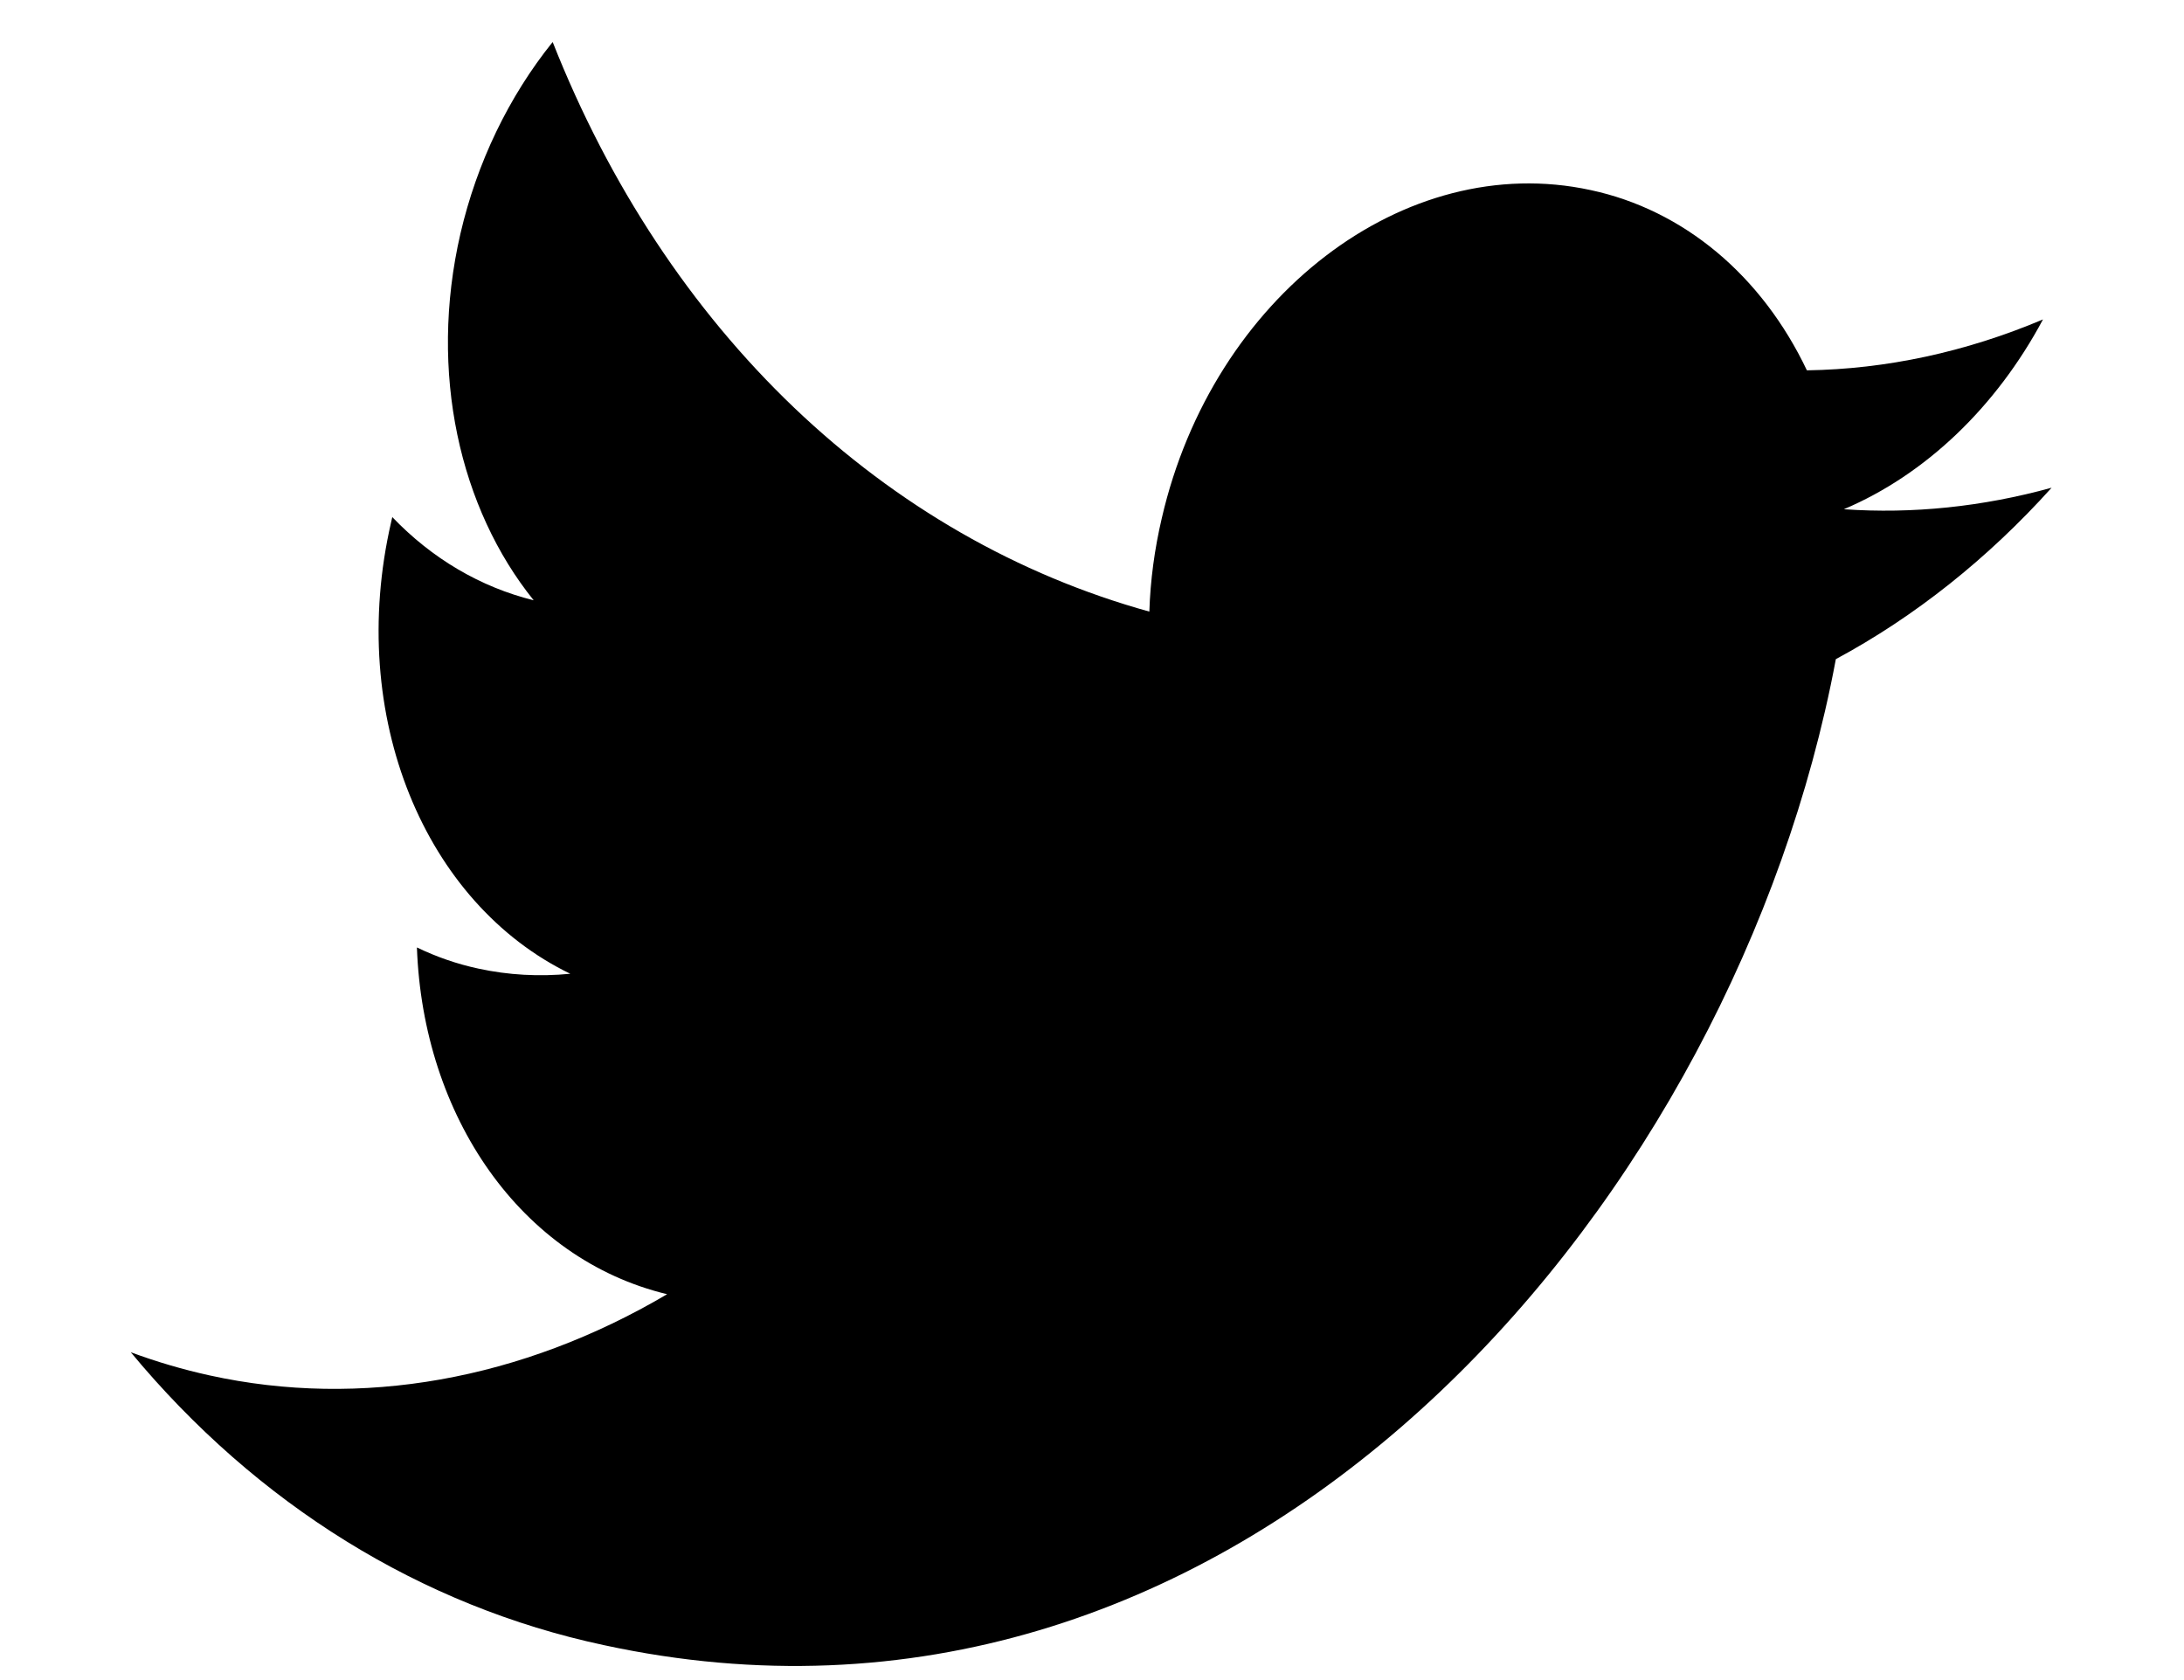 <svg width="26" height="20" viewBox="0 0 36 30" fill="none" xmlns="http://www.w3.org/2000/svg">
<path d="M35.136 8.709C33.904 9.049 32.654 9.179 31.426 9.093C32.88 8.477 34.144 7.272 34.982 5.704C33.608 6.285 32.182 6.592 30.766 6.613C30.366 5.772 29.817 5.053 29.153 4.499C28.489 3.946 27.724 3.569 26.903 3.394C23.584 2.674 20.158 5.3 19.246 9.254C19.117 9.804 19.042 10.363 19.024 10.921C16.675 10.27 14.514 9.029 12.679 7.278C10.845 5.526 9.377 3.303 8.369 0.75C7.585 1.724 7.016 2.906 6.722 4.172C6.149 6.656 6.712 9.083 8.03 10.719C7.08 10.484 6.214 9.974 5.505 9.233L5.485 9.321C4.684 12.795 6.091 16.135 8.684 17.388C8.129 17.442 7.578 17.412 7.044 17.296C6.665 17.215 6.297 17.088 5.945 16.918C6.052 19.929 7.796 22.48 10.413 23.11C7.815 24.643 4.941 25.153 2.244 24.56C1.766 24.455 1.295 24.317 0.835 24.146C3.09 26.865 6.023 28.681 9.283 29.376C20.344 31.774 28.905 22.167 31.089 12.698C31.161 12.388 31.226 12.076 31.283 11.77C32.69 11.013 33.994 9.977 35.136 8.709Z" fill="black"/>
</svg>

